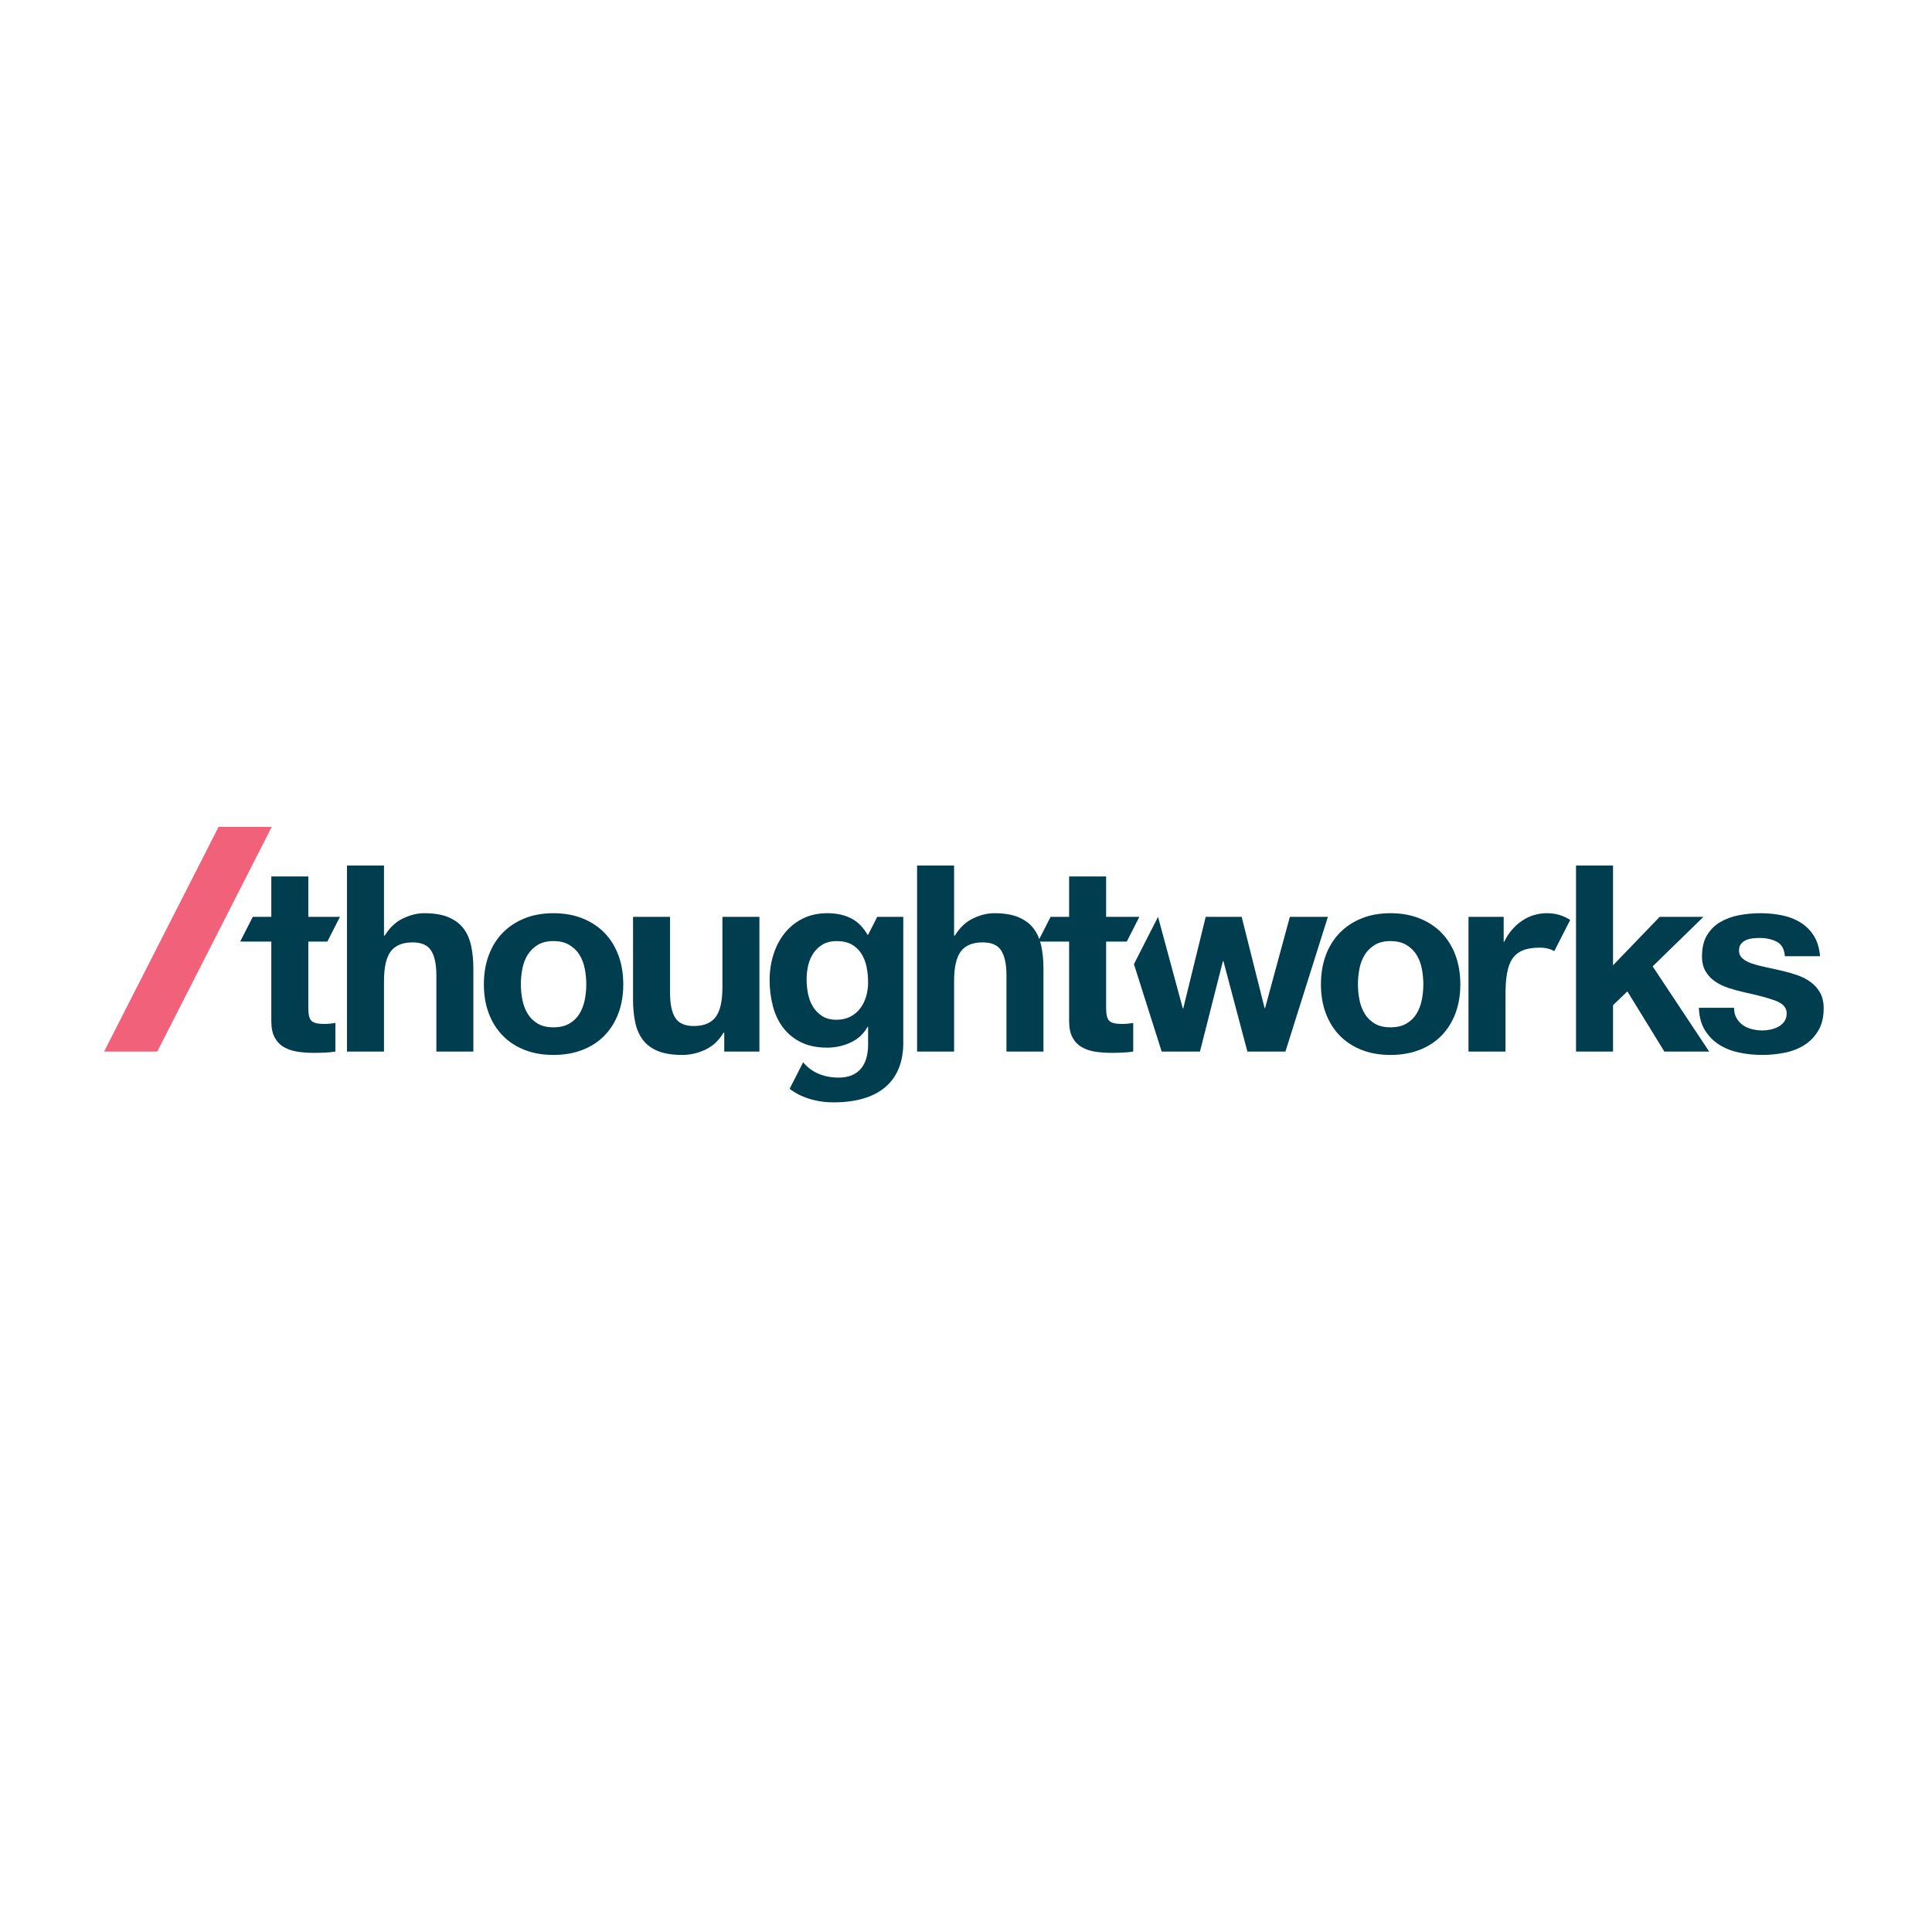 <?xml version="1.0" encoding="UTF-8" standalone="no"?>
<svg
   xmlns:dc="http://purl.org/dc/elements/1.1/"
   xmlns:cc="http://creativecommons.org/ns#"
   xmlns:rdf="http://www.w3.org/1999/02/22-rdf-syntax-ns#"
   xmlns:svg="http://www.w3.org/2000/svg"
   xmlns="http://www.w3.org/2000/svg"
   xmlns:sodipodi="http://sodipodi.sourceforge.net/DTD/sodipodi-0.dtd"
   xmlns:inkscape="http://www.inkscape.org/namespaces/inkscape"
   version="1.1"
   id="svg2"
   xml:space="preserve"
   width="666.667"
   height="666.667"
   viewBox="0 0 666.667 666.667"
   sodipodi:docname="Thoughtworks.ai"><defs
     id="defs6"><clipPath
       clipPathUnits="userSpaceOnUse"
       id="clipPath22"><path
         d="M 0,500 H 500 V 0 H 0 Z"
         id="path20" /></clipPath></defs><sodipodi:namedview
     pagecolor="#ffffff"
     bordercolor="#666666"
     borderopacity="1"
     objecttolerance="10"
     gridtolerance="10"
     guidetolerance="10"
     inkscape:pageopacity="0"
     inkscape:pageshadow="2"
     inkscape:window-width="640"
     inkscape:window-height="480"
     id="namedview4" /><g
     id="g10"
     inkscape:groupmode="layer"
     inkscape:label="Thoughtworks"
     transform="matrix(1.333,0,0,-1.333,0,666.667)"><g
       id="g12"
       transform="translate(56.576,286.07)"><path
         d="m 0,0 -29.632,-58.155 h 13.767 L 13.767,0 Z"
         style="fill:#f2617a;fill-opacity:1;fill-rule:nonzero;stroke:none"
         id="path14" /></g><g
       id="g16"><g
         id="g18"
         clip-path="url(#clipPath22)"><g
           id="g24"
           transform="translate(224.214,242.181)"><path
             d="m 0,0 c -0.338,-1.147 -0.843,-2.171 -1.518,-3.07 -0.675,-0.9 -1.528,-1.617 -2.563,-2.158 -1.035,-0.539 -2.226,-0.808 -3.573,-0.808 -1.485,0 -2.723,0.313 -3.711,0.944 -0.99,0.628 -1.786,1.438 -2.393,2.427 -0.609,0.99 -1.037,2.102 -1.281,3.339 -0.25,1.236 -0.373,2.483 -0.373,3.743 0,1.304 0.145,2.551 0.439,3.743 0.293,1.192 0.765,2.248 1.416,3.17 0.653,0.921 1.46,1.652 2.429,2.193 0.966,0.539 2.124,0.808 3.474,0.808 1.572,0 2.876,-0.292 3.911,-0.877 1.034,-0.584 1.866,-1.37 2.494,-2.36 C -0.617,10.105 -0.167,8.97 0.102,7.688 0.37,6.407 0.505,5.047 0.505,3.607 0.505,2.349 0.338,1.146 0,0 M 2.872,20.605 0.505,15.959 h -0.14 c -1.168,2.019 -2.615,3.455 -4.344,4.308 -1.732,0.854 -3.744,1.282 -6.035,1.282 -2.429,0 -4.578,-0.472 -6.441,-1.416 -1.869,-0.946 -3.431,-2.216 -4.69,-3.812 -1.257,-1.596 -2.215,-3.439 -2.866,-5.53 -0.653,-2.091 -0.977,-4.261 -0.977,-6.508 0,-2.384 0.28,-4.644 0.843,-6.779 0.563,-2.137 1.449,-4.003 2.665,-5.599 1.213,-1.595 2.763,-2.855 4.651,-3.776 1.889,-0.922 4.139,-1.383 6.746,-1.383 2.113,0 4.125,0.439 6.035,1.316 1.913,0.877 3.384,2.235 4.418,4.079 h 0.135 v -4.585 c 0,-5.407 -2.555,-8.565 -7.604,-8.565 -4.966,0 -7.775,2.205 -9.209,3.969 l -3.491,-6.851 c 0,0 3.915,-3.527 11.335,-3.527 12.311,0 18.075,5.941 18.075,15.378 v 32.645 z"
             style="fill:#003d4f;fill-opacity:1;fill-rule:nonzero;stroke:none"
             id="path26" /></g><g
           id="g28"
           transform="translate(99.403,276.073)"><path
             d="m 0,0 v -18.143 h 0.203 c 1.213,2.022 2.764,3.493 4.655,4.416 1.888,0.922 3.729,1.383 5.529,1.383 2.564,0 4.663,-0.349 6.307,-1.046 1.641,-0.697 2.934,-1.663 3.878,-2.901 0.944,-1.235 1.605,-2.741 1.99,-4.517 0.381,-1.778 0.573,-3.743 0.573,-5.903 v -21.447 h -9.578 v 19.693 c 0,2.879 -0.45,5.025 -1.35,6.441 -0.9,1.419 -2.495,2.127 -4.786,2.127 -2.61,0 -4.498,-0.776 -5.667,-2.327 C 0.585,-23.777 0,-26.33 0,-29.881 V -48.158 H -9.578 V 0 Z"
             style="fill:#003d4f;fill-opacity:1;fill-rule:nonzero;stroke:none"
             id="path30" /></g><g
           id="g32"
           transform="translate(135.24,241.236)"><path
             d="m 0,0 c 0.269,-1.326 0.73,-2.519 1.383,-3.576 0.651,-1.057 1.518,-1.899 2.596,-2.528 1.079,-0.631 2.429,-0.944 4.046,-0.944 1.619,0 2.98,0.313 4.08,0.944 1.104,0.629 1.979,1.471 2.632,2.528 0.651,1.057 1.112,2.25 1.384,3.576 0.268,1.326 0.403,2.687 0.403,4.081 0,1.394 -0.135,2.763 -0.403,4.114 -0.272,1.35 -0.733,2.538 -1.384,3.576 -0.653,1.032 -1.528,1.874 -2.632,2.527 -1.1,0.651 -2.461,0.977 -4.08,0.977 -1.617,0 -2.967,-0.326 -4.046,-0.977 C 2.901,13.645 2.034,12.803 1.383,11.771 0.73,10.733 0.269,9.545 0,8.195 -0.269,6.844 -0.406,5.475 -0.406,4.081 -0.406,2.687 -0.269,1.326 0,0 m -8.7,11.669 c 0.854,2.27 2.067,4.202 3.642,5.799 1.573,1.597 3.461,2.832 5.665,3.71 2.203,0.876 4.676,1.315 7.418,1.315 2.744,0 5.228,-0.439 7.453,-1.315 2.226,-0.878 4.125,-2.113 5.7,-3.71 1.573,-1.597 2.786,-3.529 3.642,-5.799 0.854,-2.272 1.282,-4.8 1.282,-7.588 0,-2.788 -0.428,-5.308 -1.282,-7.555 -0.856,-2.248 -2.069,-4.172 -3.642,-5.766 -1.575,-1.598 -3.474,-2.822 -5.7,-3.675 -2.225,-0.854 -4.709,-1.282 -7.453,-1.282 -2.742,0 -5.215,0.428 -7.418,1.282 -2.204,0.853 -4.092,2.077 -5.665,3.675 -1.575,1.594 -2.788,3.518 -3.642,5.766 -0.856,2.247 -1.281,4.767 -1.281,7.555 0,2.788 0.425,5.316 1.281,7.588"
             style="fill:#003d4f;fill-opacity:1;fill-rule:nonzero;stroke:none"
             id="path34" /></g><g
           id="g36"
           transform="translate(187.48,227.915)"><path
             d="m 0,0 v 4.858 h -0.203 c -1.213,-2.026 -2.788,-3.486 -4.72,-4.386 -1.935,-0.897 -3.914,-1.347 -5.937,-1.347 -2.563,0 -4.665,0.337 -6.306,1.009 -1.641,0.676 -2.934,1.631 -3.878,2.868 -0.944,1.235 -1.608,2.742 -1.99,4.518 -0.381,1.778 -0.573,3.743 -0.573,5.903 V 34.87 h 9.578 V 15.176 c 0,-2.878 0.45,-5.025 1.35,-6.441 0.897,-1.416 2.495,-2.124 4.789,-2.124 2.607,0 4.495,0.774 5.664,2.327 1.169,1.551 1.754,4.101 1.754,7.655 V 34.87 H 9.106 L 9.106,0 Z"
             style="fill:#003d4f;fill-opacity:1;fill-rule:nonzero;stroke:none"
             id="path38" /></g><g
           id="g40"
           transform="translate(246.979,276.073)"><path
             d="m 0,0 v -18.143 h 0.203 c 1.213,2.022 2.764,3.493 4.655,4.416 1.888,0.922 3.729,1.383 5.529,1.383 2.564,0 4.663,-0.349 6.307,-1.046 1.641,-0.697 2.934,-1.663 3.878,-2.901 0.944,-1.235 1.605,-2.741 1.99,-4.517 0.381,-1.778 0.573,-3.743 0.573,-5.903 v -21.447 h -9.578 v 19.693 c 0,2.879 -0.45,5.025 -1.35,6.441 -0.9,1.419 -2.495,2.127 -4.786,2.127 -2.61,0 -4.498,-0.776 -5.667,-2.327 C 0.585,-23.777 0,-26.33 0,-29.881 V -48.158 H -9.578 V 0 Z"
             style="fill:#003d4f;fill-opacity:1;fill-rule:nonzero;stroke:none"
             id="path42" /></g><g
           id="g44"
           transform="translate(351.925,241.236)"><path
             d="m 0,0 c 0.272,-1.326 0.73,-2.519 1.383,-3.576 0.653,-1.057 1.518,-1.899 2.596,-2.528 1.082,-0.631 2.429,-0.944 4.048,-0.944 1.619,0 2.978,0.313 4.081,0.944 1.101,0.629 1.979,1.471 2.629,2.528 0.654,1.057 1.115,2.25 1.384,3.576 0.268,1.326 0.406,2.687 0.406,4.081 0,1.394 -0.138,2.763 -0.406,4.114 -0.269,1.35 -0.73,2.538 -1.384,3.576 -0.65,1.032 -1.528,1.874 -2.629,2.527 -1.103,0.651 -2.462,0.977 -4.081,0.977 -1.619,0 -2.966,-0.326 -4.048,-0.977 C 2.901,13.645 2.036,12.803 1.383,11.771 0.73,10.733 0.272,9.545 0,8.195 -0.269,6.844 -0.403,5.475 -0.403,4.081 -0.403,2.687 -0.269,1.326 0,0 m -8.7,11.669 c 0.854,2.27 2.067,4.202 3.642,5.799 1.573,1.597 3.463,2.832 5.667,3.71 2.201,0.876 4.674,1.315 7.418,1.315 2.742,0 5.228,-0.439 7.454,-1.315 2.226,-0.878 4.125,-2.113 5.697,-3.71 1.576,-1.597 2.789,-3.529 3.642,-5.799 0.854,-2.272 1.282,-4.8 1.282,-7.588 0,-2.788 -0.428,-5.308 -1.282,-7.555 -0.853,-2.248 -2.066,-4.172 -3.642,-5.766 -1.572,-1.598 -3.471,-2.822 -5.697,-3.675 -2.226,-0.854 -4.712,-1.282 -7.454,-1.282 -2.744,0 -5.217,0.428 -7.418,1.282 -2.204,0.853 -4.094,2.077 -5.667,3.675 -1.575,1.594 -2.788,3.518 -3.642,5.766 -0.853,2.247 -1.281,4.767 -1.281,7.555 0,2.788 0.428,5.316 1.281,7.588"
             style="fill:#003d4f;fill-opacity:1;fill-rule:nonzero;stroke:none"
             id="path46" /></g><g
           id="g48"
           transform="translate(417.555,276.073)"><path
             d="m 0,0 v -25.833 l 12.073,12.545 H 23.404 L 10.253,-26.102 24.889,-48.158 H 13.288 L 3.71,-32.579 0,-36.152 V -48.158 H -9.578 V 0 Z"
             style="fill:#003d4f;fill-opacity:1;fill-rule:nonzero;stroke:none"
             id="path50" /></g><g
           id="g52"
           transform="translate(449.522,236.582)"><path
             d="m 0,0 c 0.428,-0.741 0.98,-1.347 1.652,-1.82 0.675,-0.472 1.452,-0.82 2.327,-1.045 0.879,-0.225 1.787,-0.338 2.731,-0.338 0.675,0 1.383,0.077 2.127,0.236 0.741,0.157 1.416,0.404 2.023,0.741 0.606,0.338 1.111,0.788 1.517,1.351 0.404,0.559 0.607,1.267 0.607,2.124 0,1.438 -0.955,2.516 -2.865,3.238 C 8.206,5.203 5.541,5.925 2.124,6.644 0.73,6.957 -0.628,7.33 -1.957,7.758 c -1.325,0.426 -2.505,0.988 -3.54,1.685 -1.035,0.698 -1.866,1.573 -2.495,2.63 -0.631,1.056 -0.944,2.349 -0.944,3.877 0,2.251 0.439,4.092 1.315,5.533 0.878,1.438 2.033,2.572 3.474,3.406 1.438,0.831 3.057,1.416 4.855,1.753 1.798,0.338 3.642,0.505 5.53,0.505 1.891,0 3.721,-0.181 5.497,-0.54 1.776,-0.36 3.362,-0.966 4.756,-1.82 1.394,-0.853 2.552,-1.989 3.474,-3.406 0.92,-1.416 1.471,-3.205 1.652,-5.362 h -9.105 c -0.135,1.844 -0.832,3.09 -2.092,3.743 -1.259,0.651 -2.741,0.977 -4.451,0.977 -0.538,0 -1.125,-0.033 -1.754,-0.098 C 3.587,20.572 3.013,20.426 2.495,20.201 1.979,19.976 1.54,19.65 1.18,19.222 0.821,18.796 0.642,18.223 0.642,17.504 c 0,-0.857 0.313,-1.554 0.944,-2.092 0.629,-0.54 1.449,-0.977 2.462,-1.314 1.01,-0.338 2.168,-0.642 3.472,-0.911 1.303,-0.269 2.631,-0.563 3.979,-0.878 1.394,-0.313 2.755,-0.698 4.081,-1.145 1.325,-0.45 2.505,-1.045 3.54,-1.789 1.035,-0.741 1.866,-1.663 2.497,-2.764 0.629,-1.103 0.945,-2.461 0.945,-4.081 0,-2.294 -0.461,-4.215 -1.384,-5.766 -0.922,-1.553 -2.124,-2.799 -3.608,-3.743 -1.482,-0.944 -3.181,-1.608 -5.091,-1.99 -1.913,-0.381 -3.856,-0.573 -5.835,-0.573 -2.022,0 -4.004,0.2 -5.936,0.606 -1.932,0.404 -3.653,1.079 -5.159,2.023 -1.507,0.944 -2.742,2.193 -3.711,3.743 -0.966,1.551 -1.493,3.497 -1.583,5.835 h 9.106 C -0.639,1.63 -0.428,0.744 0,0"
             style="fill:#003d4f;fill-opacity:1;fill-rule:nonzero;stroke:none"
             id="path54" /></g><g
           id="g56"
           transform="translate(290.381,235.064)"><path
             d="m 0,0 c -1.619,0 -2.698,0.272 -3.238,0.81 -0.538,0.54 -0.807,1.619 -0.807,3.238 v 17.265 h 5.342 l 3.265,6.408 h -8.607 v 10.453 h -9.578 V 27.721 h -4.797 l -3.257,-6.393 8.054,-0.015 V 0.744 c 0,-1.754 0.291,-3.17 0.875,-4.251 0.585,-1.079 1.383,-1.91 2.396,-2.495 1.01,-0.585 2.179,-0.977 3.507,-1.18 1.326,-0.203 2.731,-0.305 4.216,-0.305 0.944,0 1.91,0.025 2.898,0.069 0.991,0.044 1.891,0.134 2.698,0.269 V 0.272 C 2.517,0.181 2.045,0.112 1.551,0.069 1.057,0.022 0.541,0 0,0"
             style="fill:#003d4f;fill-opacity:1;fill-rule:nonzero;stroke:none"
             id="path58" /></g><g
           id="g60"
           transform="translate(83.856,235.064)"><path
             d="m 0,0 c -1.619,0 -2.698,0.272 -3.238,0.81 -0.538,0.54 -0.807,1.619 -0.807,3.238 v 17.265 h 4.928 l 3.265,6.408 h -8.193 v 10.453 h -9.578 V 27.721 h -4.797 l -3.257,-6.393 8.054,-0.015 V 0.744 c 0,-1.754 0.291,-3.17 0.875,-4.251 0.585,-1.079 1.383,-1.91 2.396,-2.495 1.01,-0.585 2.179,-0.977 3.507,-1.18 1.326,-0.203 2.731,-0.305 4.216,-0.305 0.944,0 1.91,0.025 2.898,0.069 0.991,0.044 1.891,0.134 2.698,0.269 V 0.272 C 2.517,0.181 2.045,0.112 1.551,0.069 1.057,0.022 0.541,0 0,0"
             style="fill:#003d4f;fill-opacity:1;fill-rule:nonzero;stroke:none"
             id="path62" /></g><g
           id="g64"
           transform="translate(400.511,263.729)"><path
             d="m 0,0 c -8.057,0 -11.129,-7.418 -11.129,-7.418 v 0 h -0.134 v 6.474 h -9.106 v -34.87 h 9.578 v 14.622 -0.004 c 0,8.501 1.652,12.283 8.89,12.283 1.493,0 2.726,-0.341 3.747,-0.891 l 4.109,8.063 C 4.386,-0.73 2.425,0 0,0"
             style="fill:#003d4f;fill-opacity:1;fill-rule:nonzero;stroke:none"
             id="path66" /></g><g
           id="g68"
           transform="translate(333.898,262.785)"><path
             d="M 0,0 -6.408,-23.607 H -6.543 L -12.476,0 h -9.309 l -5.802,-23.673 h -0.134 L -34.126,0 l -6.236,-12.239 7.18,-22.631 h 9.912 l 5.937,23.404 h 0.134 l 6.205,-23.404 h 9.847 L 9.847,0 Z"
             style="fill:#003d4f;fill-opacity:1;fill-rule:nonzero;stroke:none"
             id="path70" /></g></g></g></g></svg>
